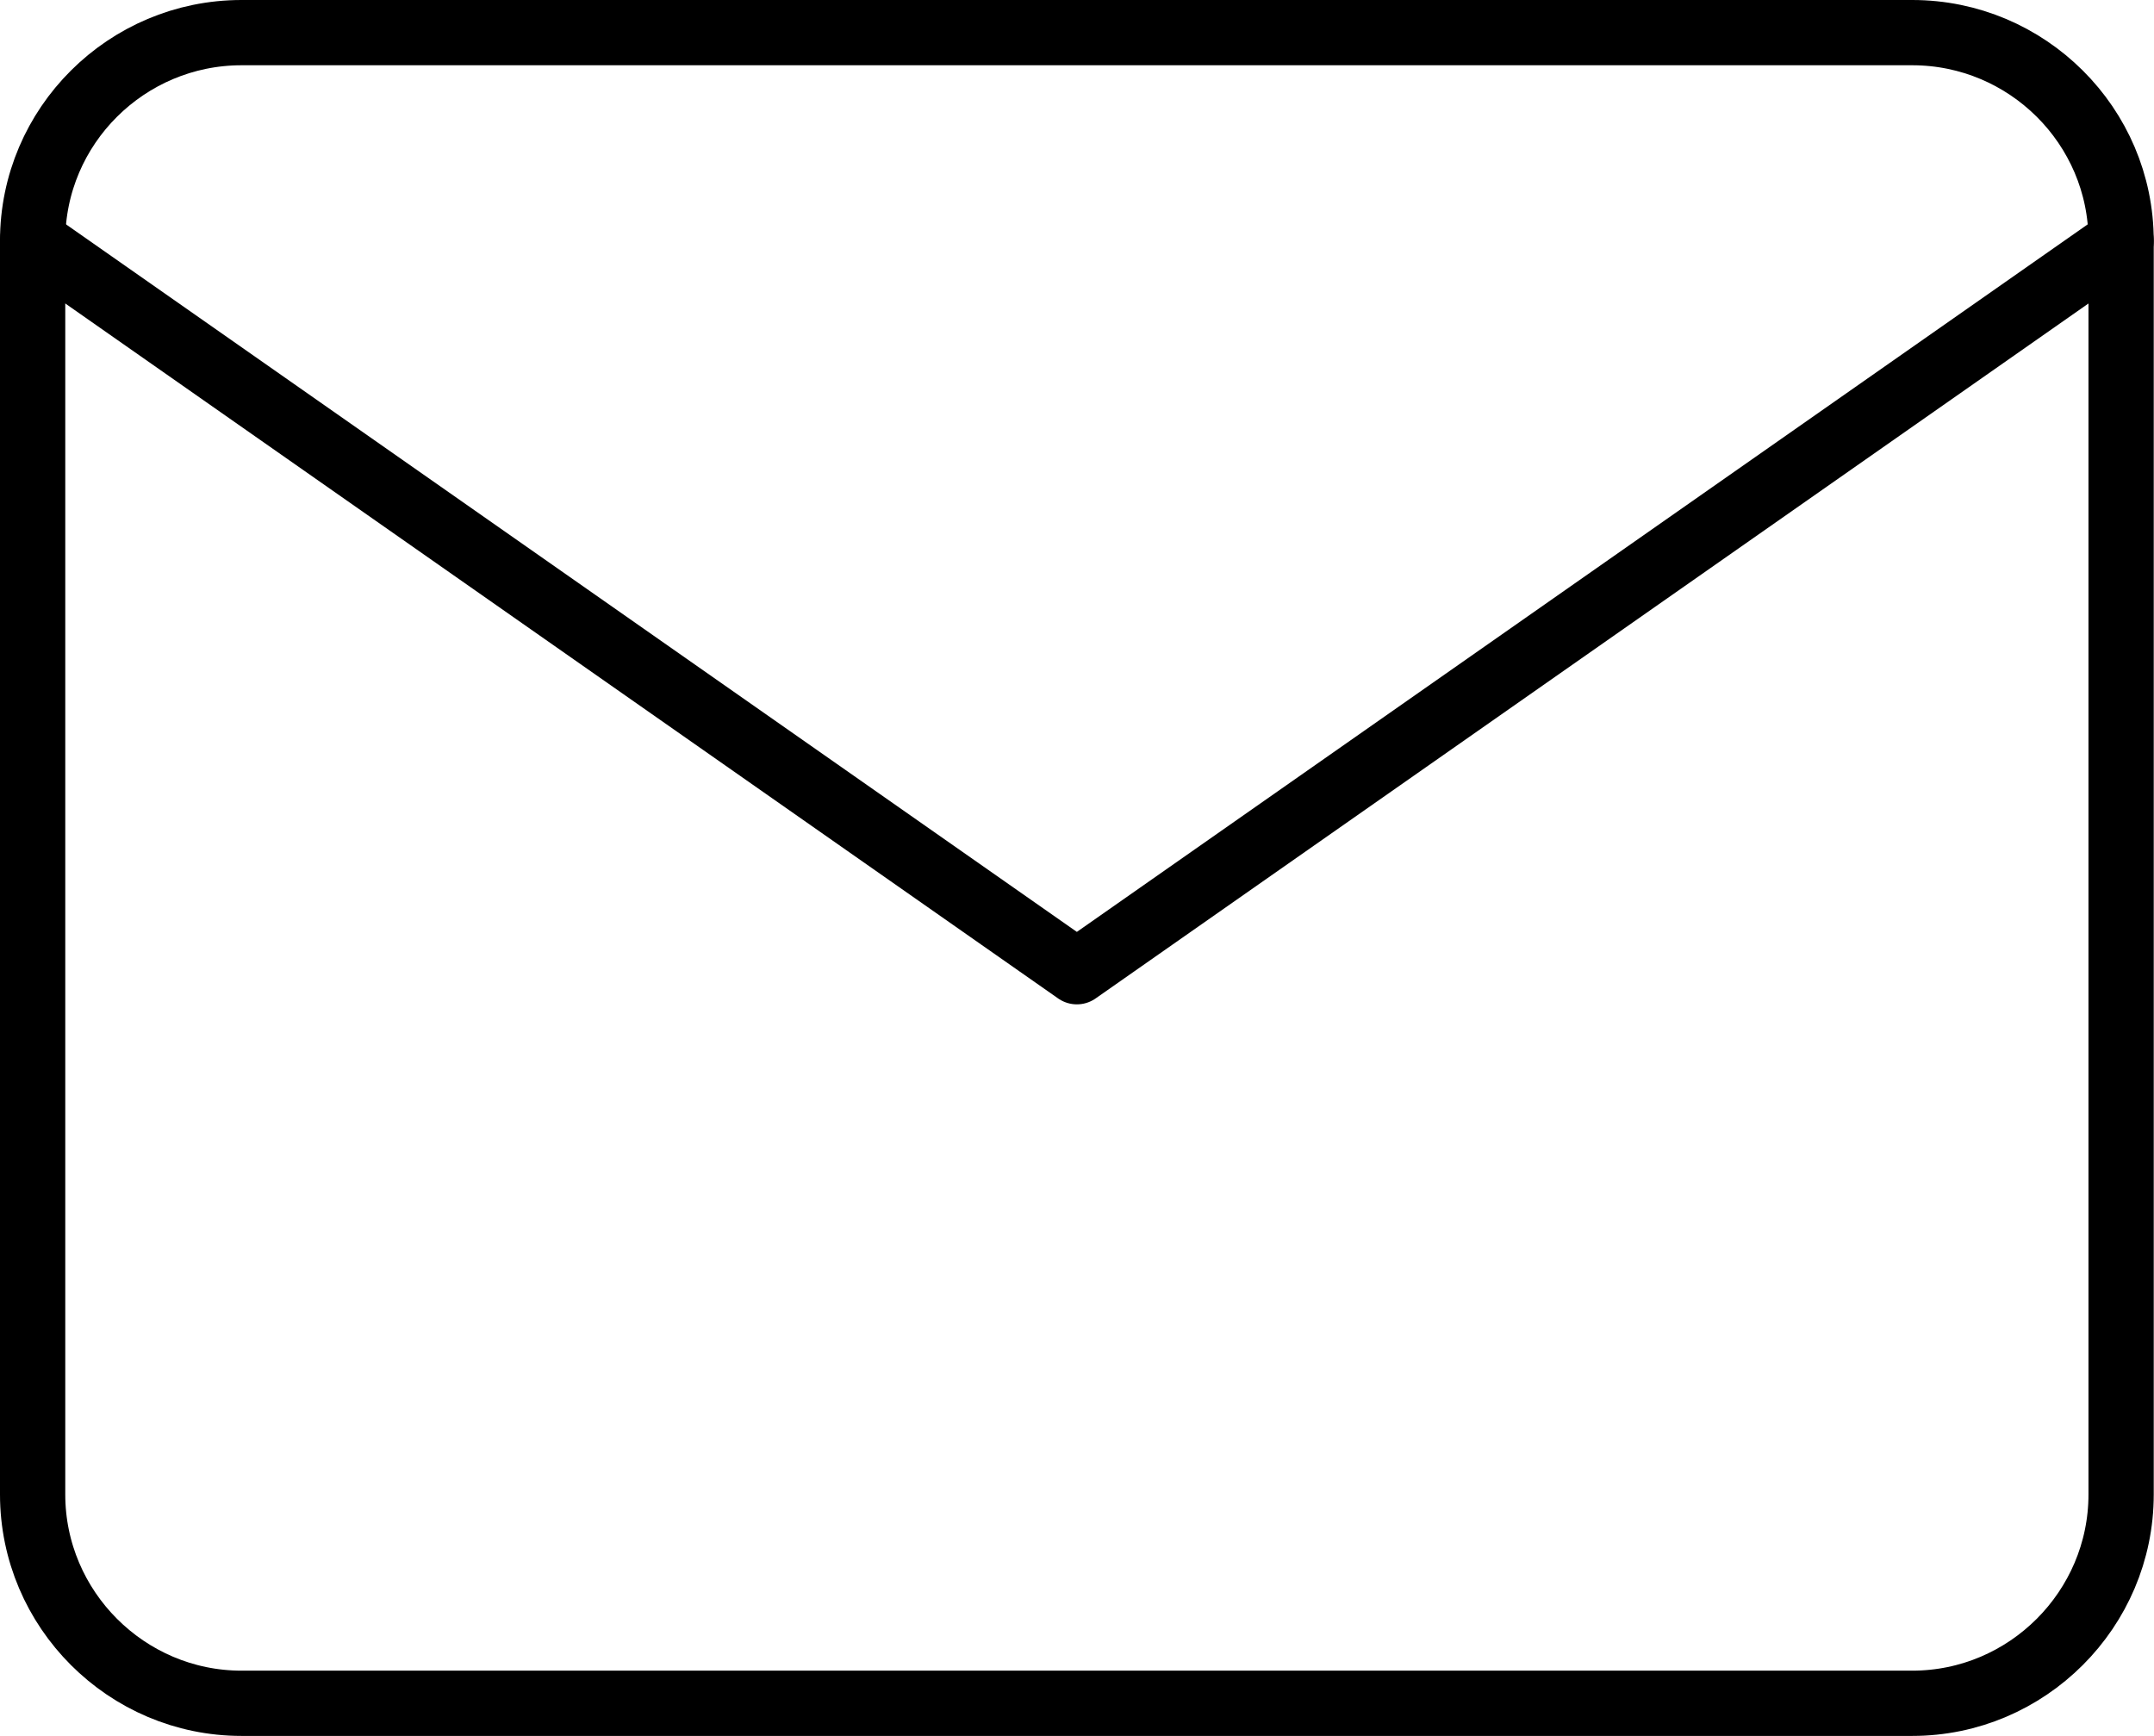 <svg width="33.004" height="26.6" viewBox="0 0 33.004 26.6" fill="none" xmlns="http://www.w3.org/2000/svg" xmlns:xlink="http://www.w3.org/1999/xlink">
	<desc>
			Created with Pixso.
	</desc>
	<defs/>
	<path id="Vector" d="M29.3 0.5C31.06 0.5 32.5 1.93 32.5 3.69L32.5 22.9C32.5 24.66 31.06 26.1 29.3 26.1L3.7 26.1C1.94 26.1 0.5 24.66 0.5 22.9L0.5 3.69C0.5 1.93 1.94 0.5 3.7 0.5L29.3 0.5Z" stroke="#000000" stroke-opacity="1" stroke-width="1" stroke-linejoin="round"/>
	<path id="Vector" d="M32.5 3.69L16.5 14.89L0.5 3.69" stroke="#000000" stroke-opacity="1" stroke-width="1" stroke-linejoin="round" stroke-linecap="round"/>
</svg>
